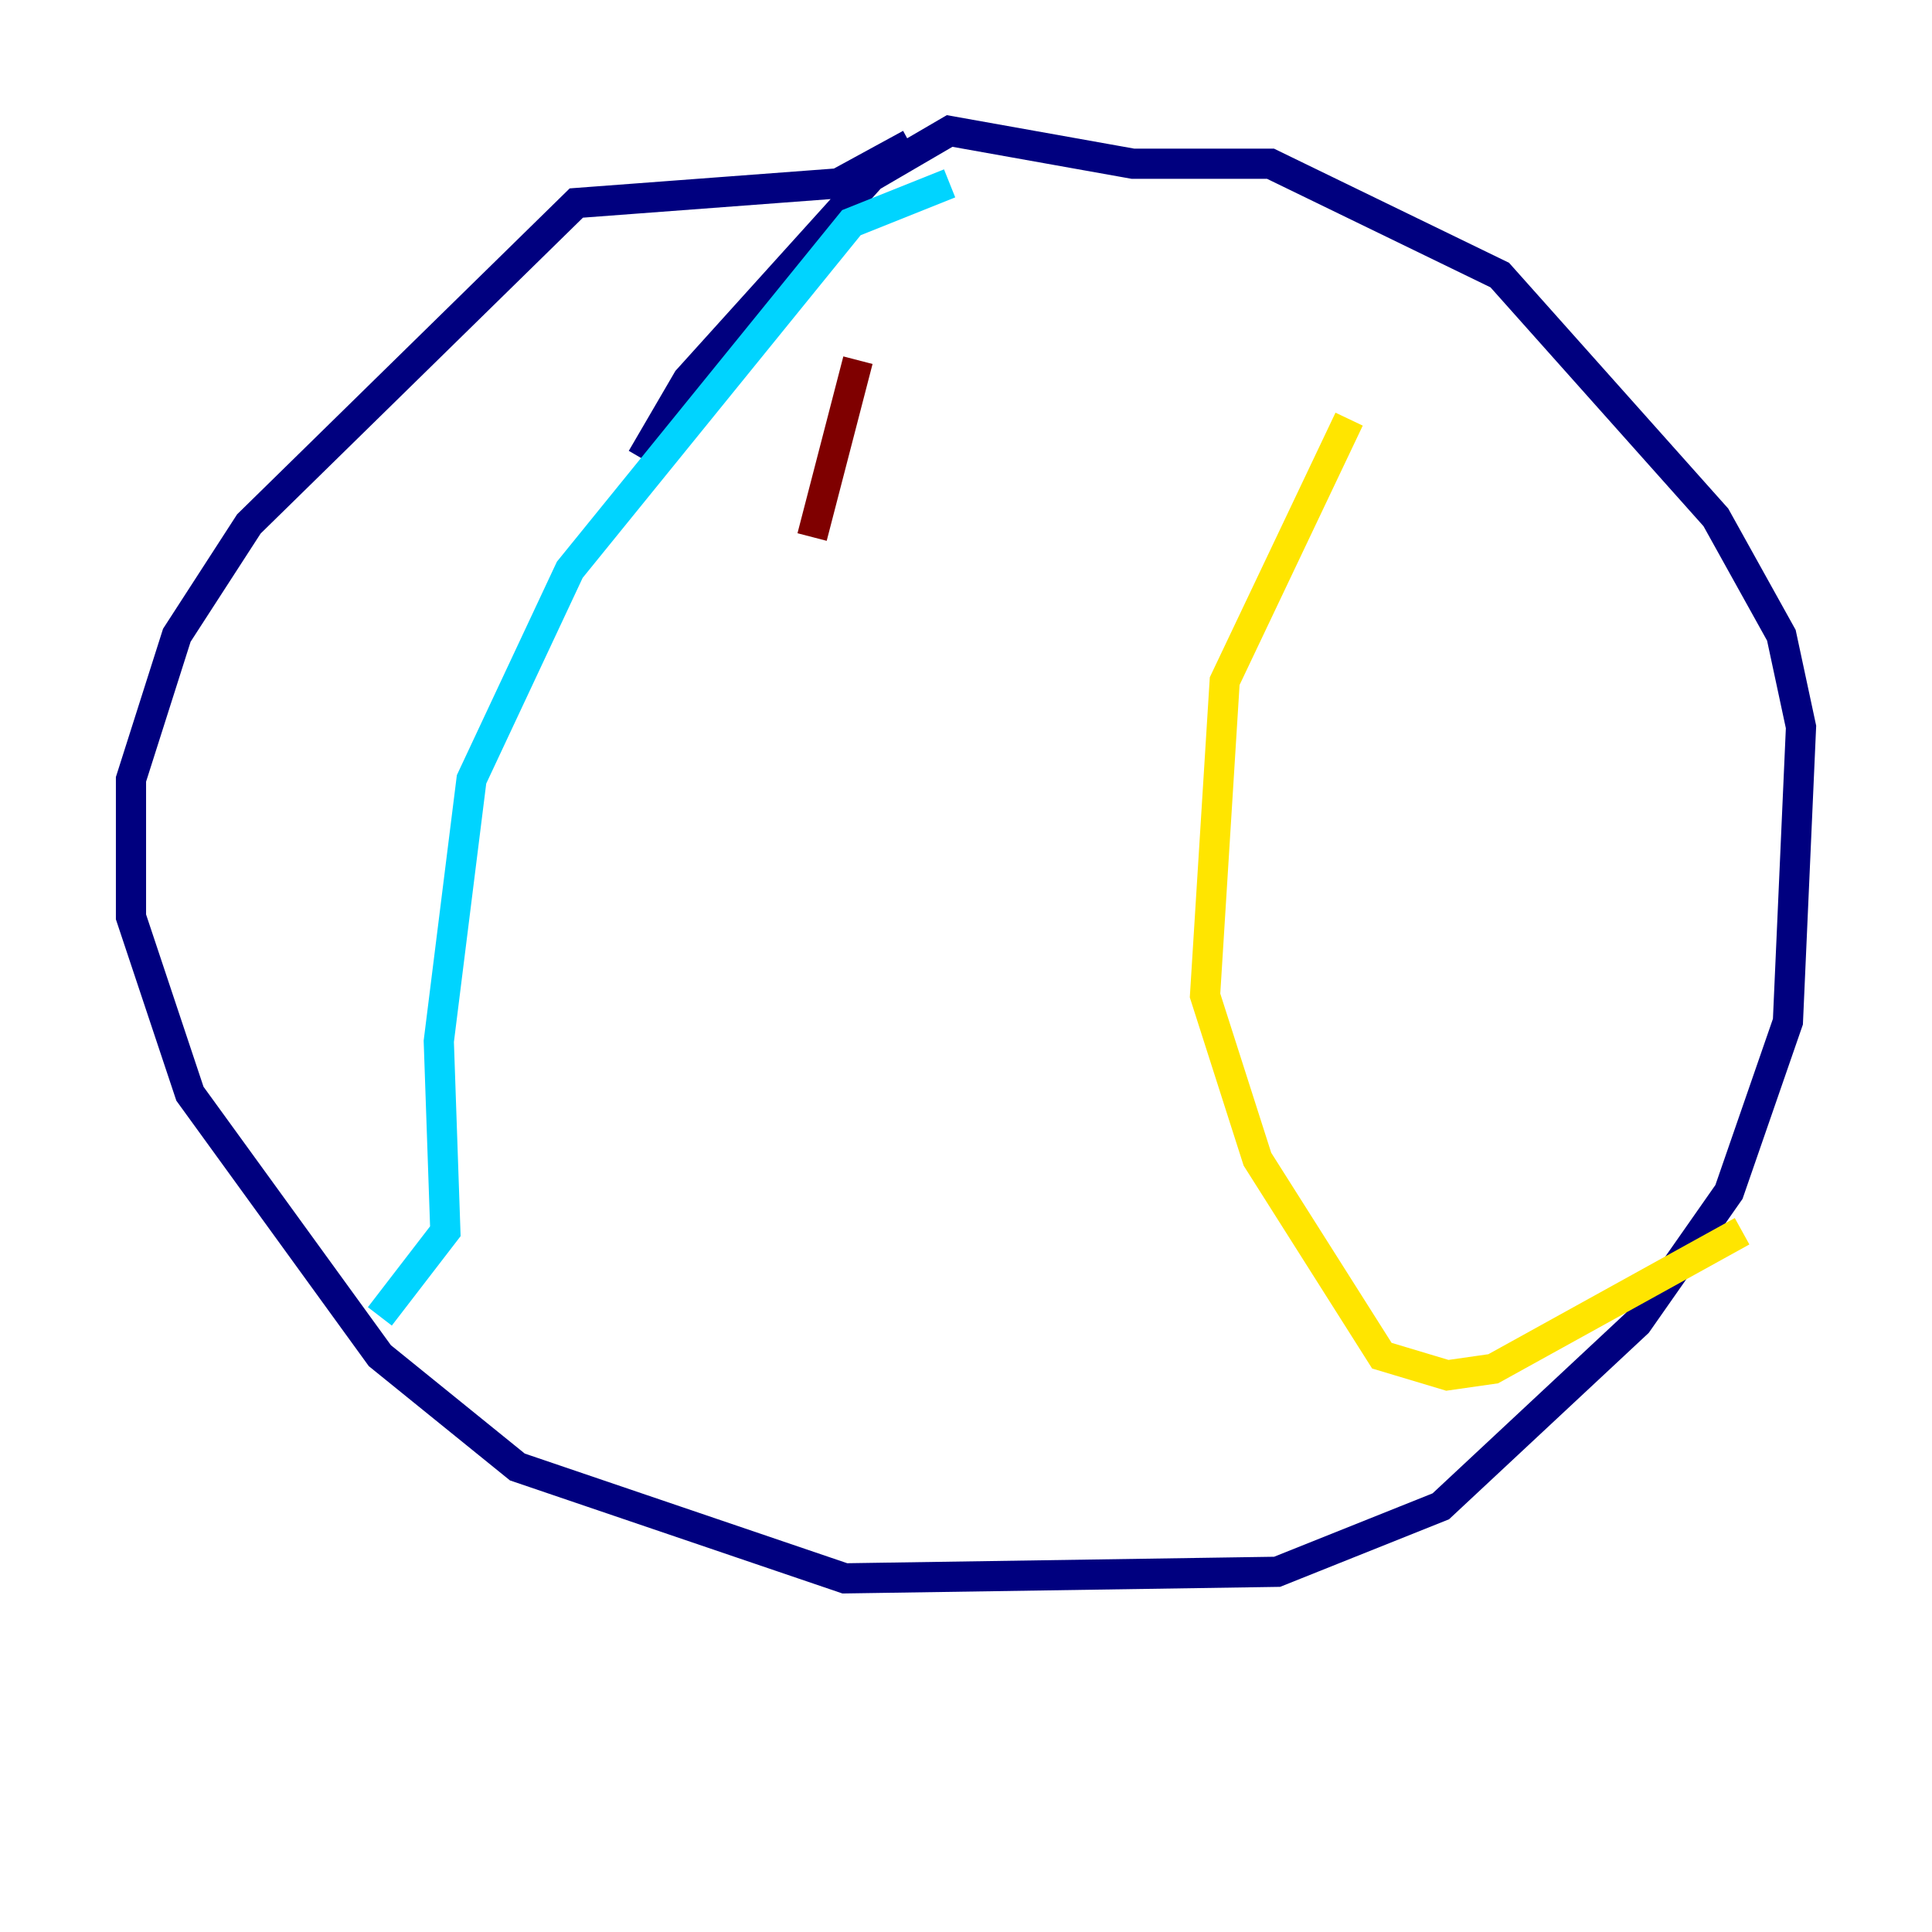 <?xml version="1.0" encoding="utf-8" ?>
<svg baseProfile="tiny" height="128" version="1.2" viewBox="0,0,128,128" width="128" xmlns="http://www.w3.org/2000/svg" xmlns:ev="http://www.w3.org/2001/xml-events" xmlns:xlink="http://www.w3.org/1999/xlink"><defs /><polyline fill="none" points="60.312,9.546 55.539,12.149 38.183,13.451 16.488,34.712 11.715,42.088 8.678,51.634 8.678,60.746 12.583,72.461 25.166,89.817 34.278,97.193 55.973,104.57 84.61,104.136 95.458,99.797 108.475,87.647 114.549,78.969 118.454,67.688 119.322,48.163 118.02,42.088 113.681,34.278 99.363,18.224 84.176,10.848 75.064,10.848 62.915,8.678 57.709,11.715 45.559,25.166 42.522,30.373" stroke="#00007f" stroke-width="2" /><polyline fill="none" points="62.915,12.149 56.407,14.752 37.749,37.749 31.241,51.634 29.071,68.99 29.505,81.573 25.166,87.214" stroke="#00d4ff" stroke-width="2" /><polyline fill="none" points="89.383,27.77 81.139,45.125 79.837,65.953 83.308,76.8 91.552,89.817 95.891,91.119 98.929,90.685 115.417,81.573" stroke="#ffe500" stroke-width="2" /><polyline fill="none" points="56.841,23.864 53.803,35.58" stroke="#7f0000" stroke-width="2" /></svg>
